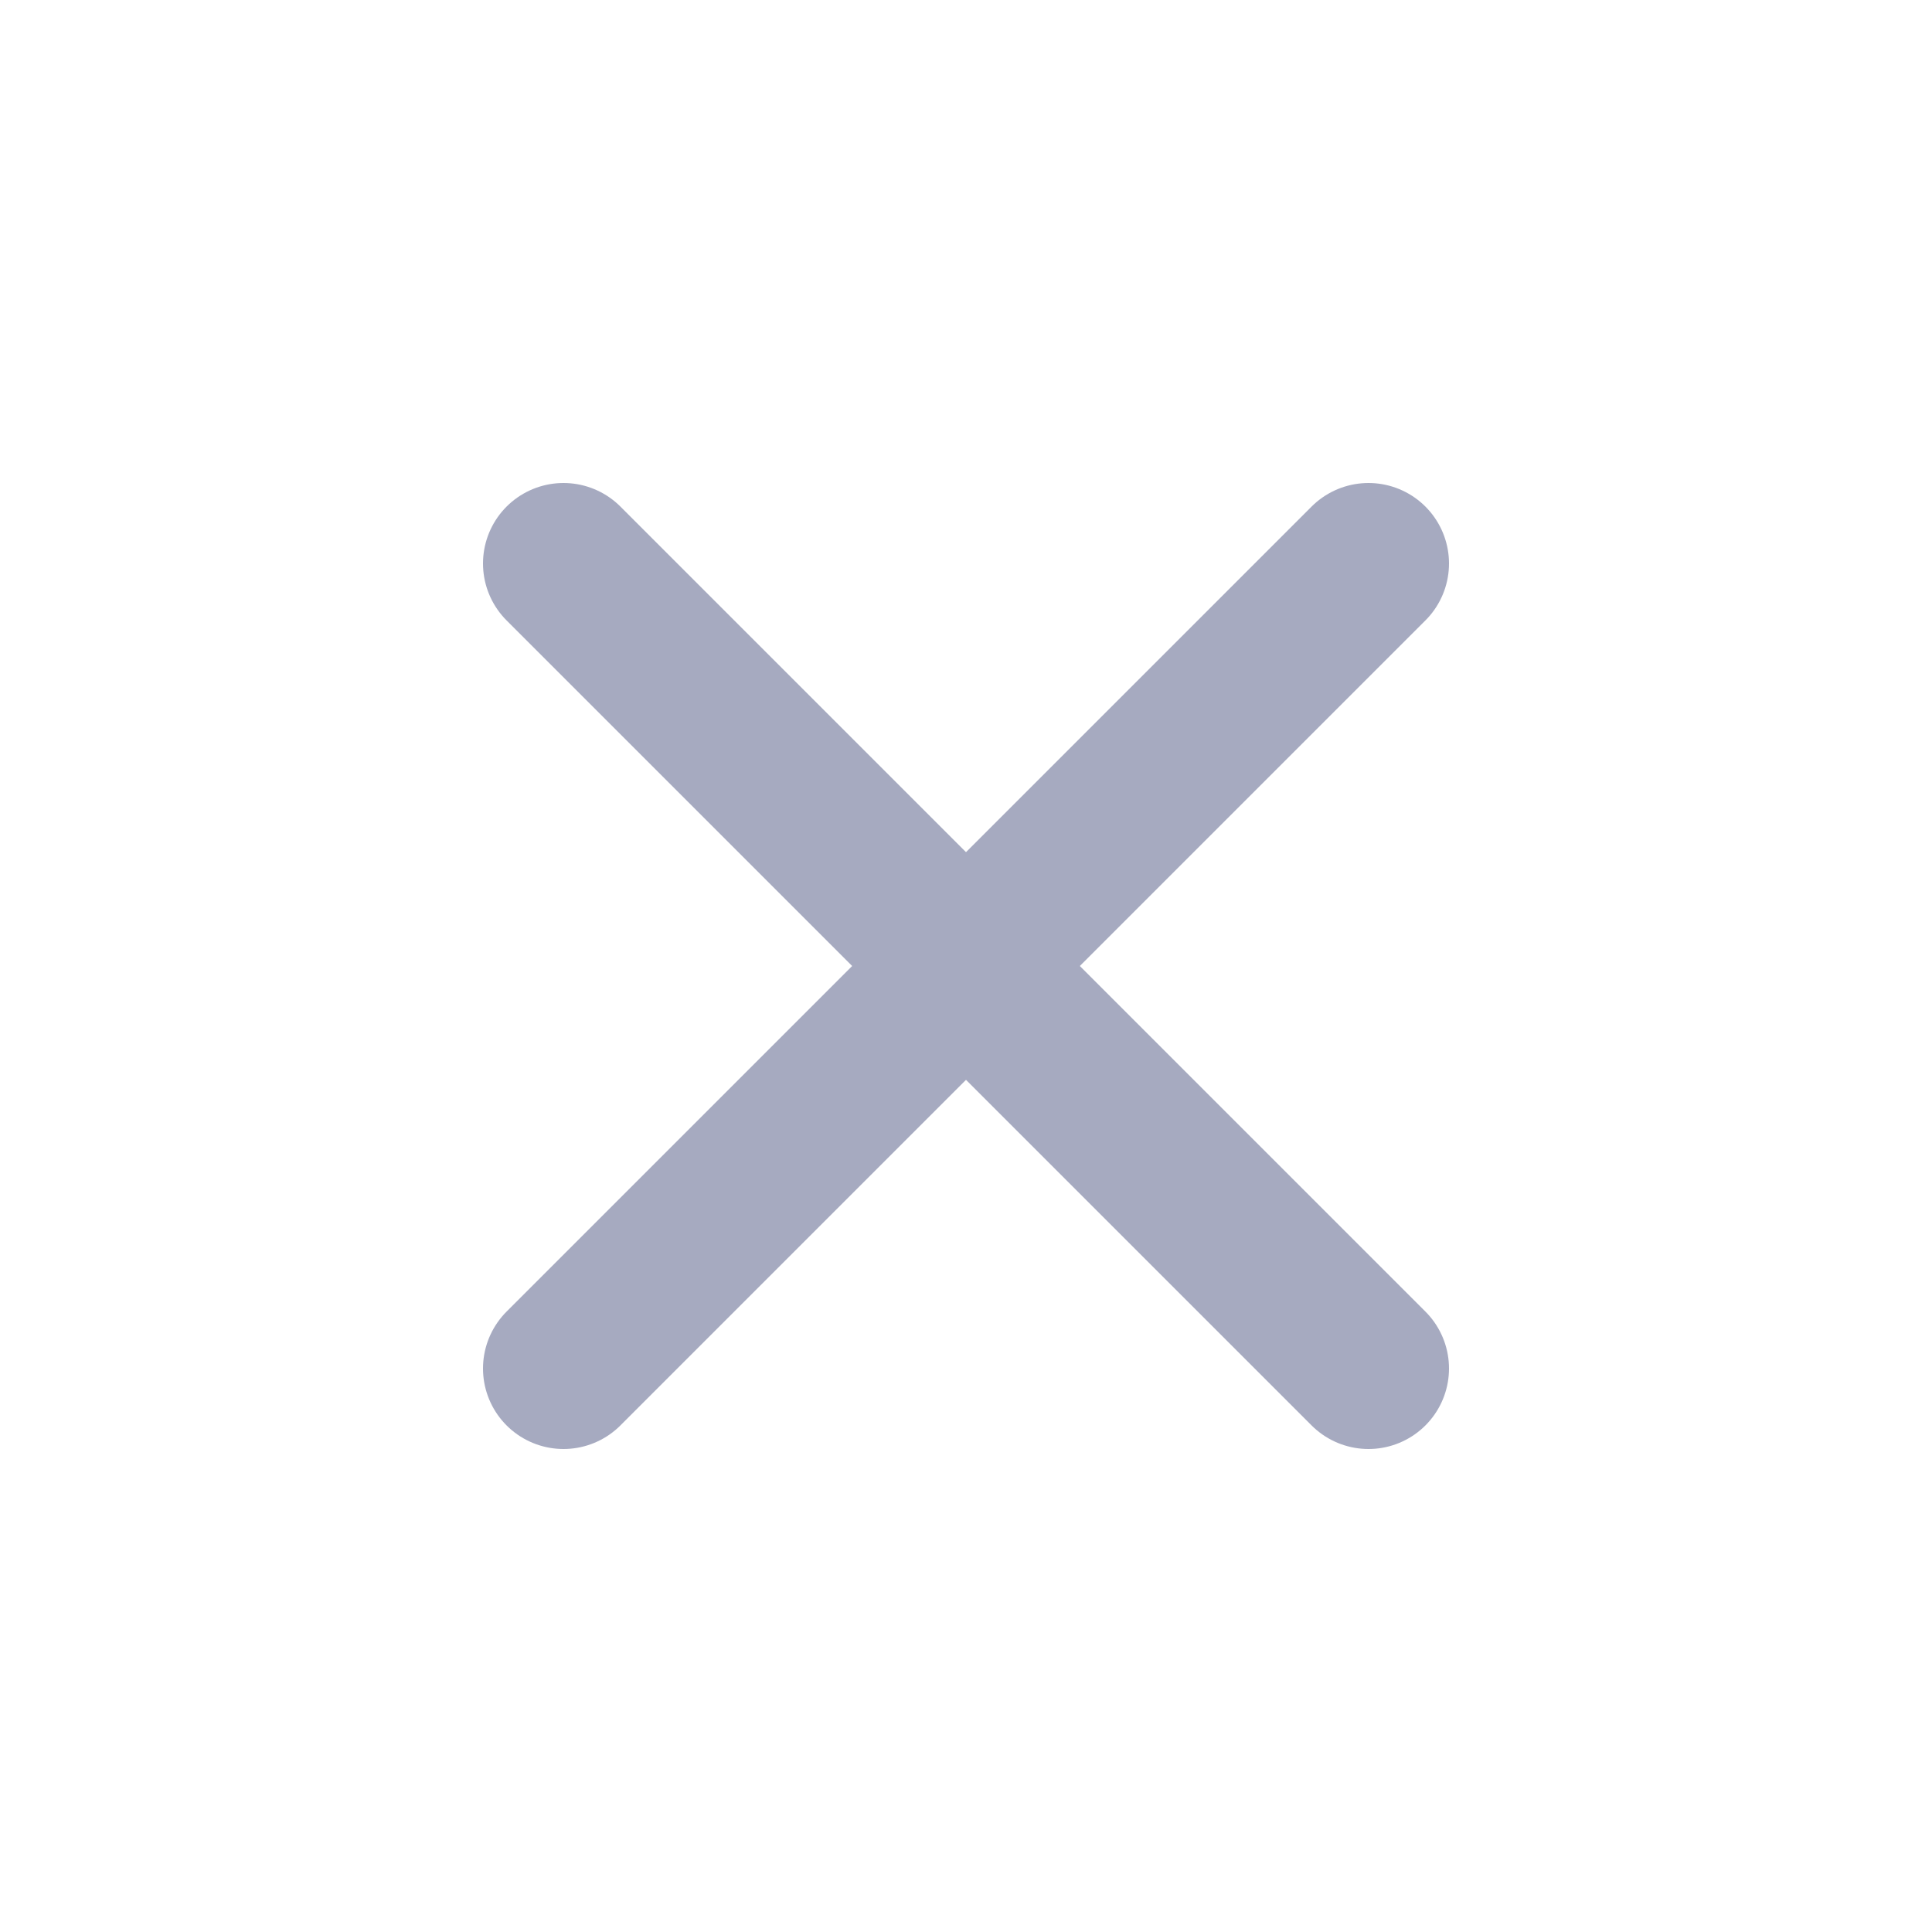 <svg width="24" height="24" viewBox="0 0 24 24" fill="none" xmlns="http://www.w3.org/2000/svg">
<path d="M17 7L7 17" stroke="#A6AAC0" stroke-width="2" stroke-linecap="round" stroke-linejoin="round"/>
<path d="M7 7L17 17" stroke="#A6AAC0" stroke-width="2" stroke-linecap="round" stroke-linejoin="round"/>
</svg>
